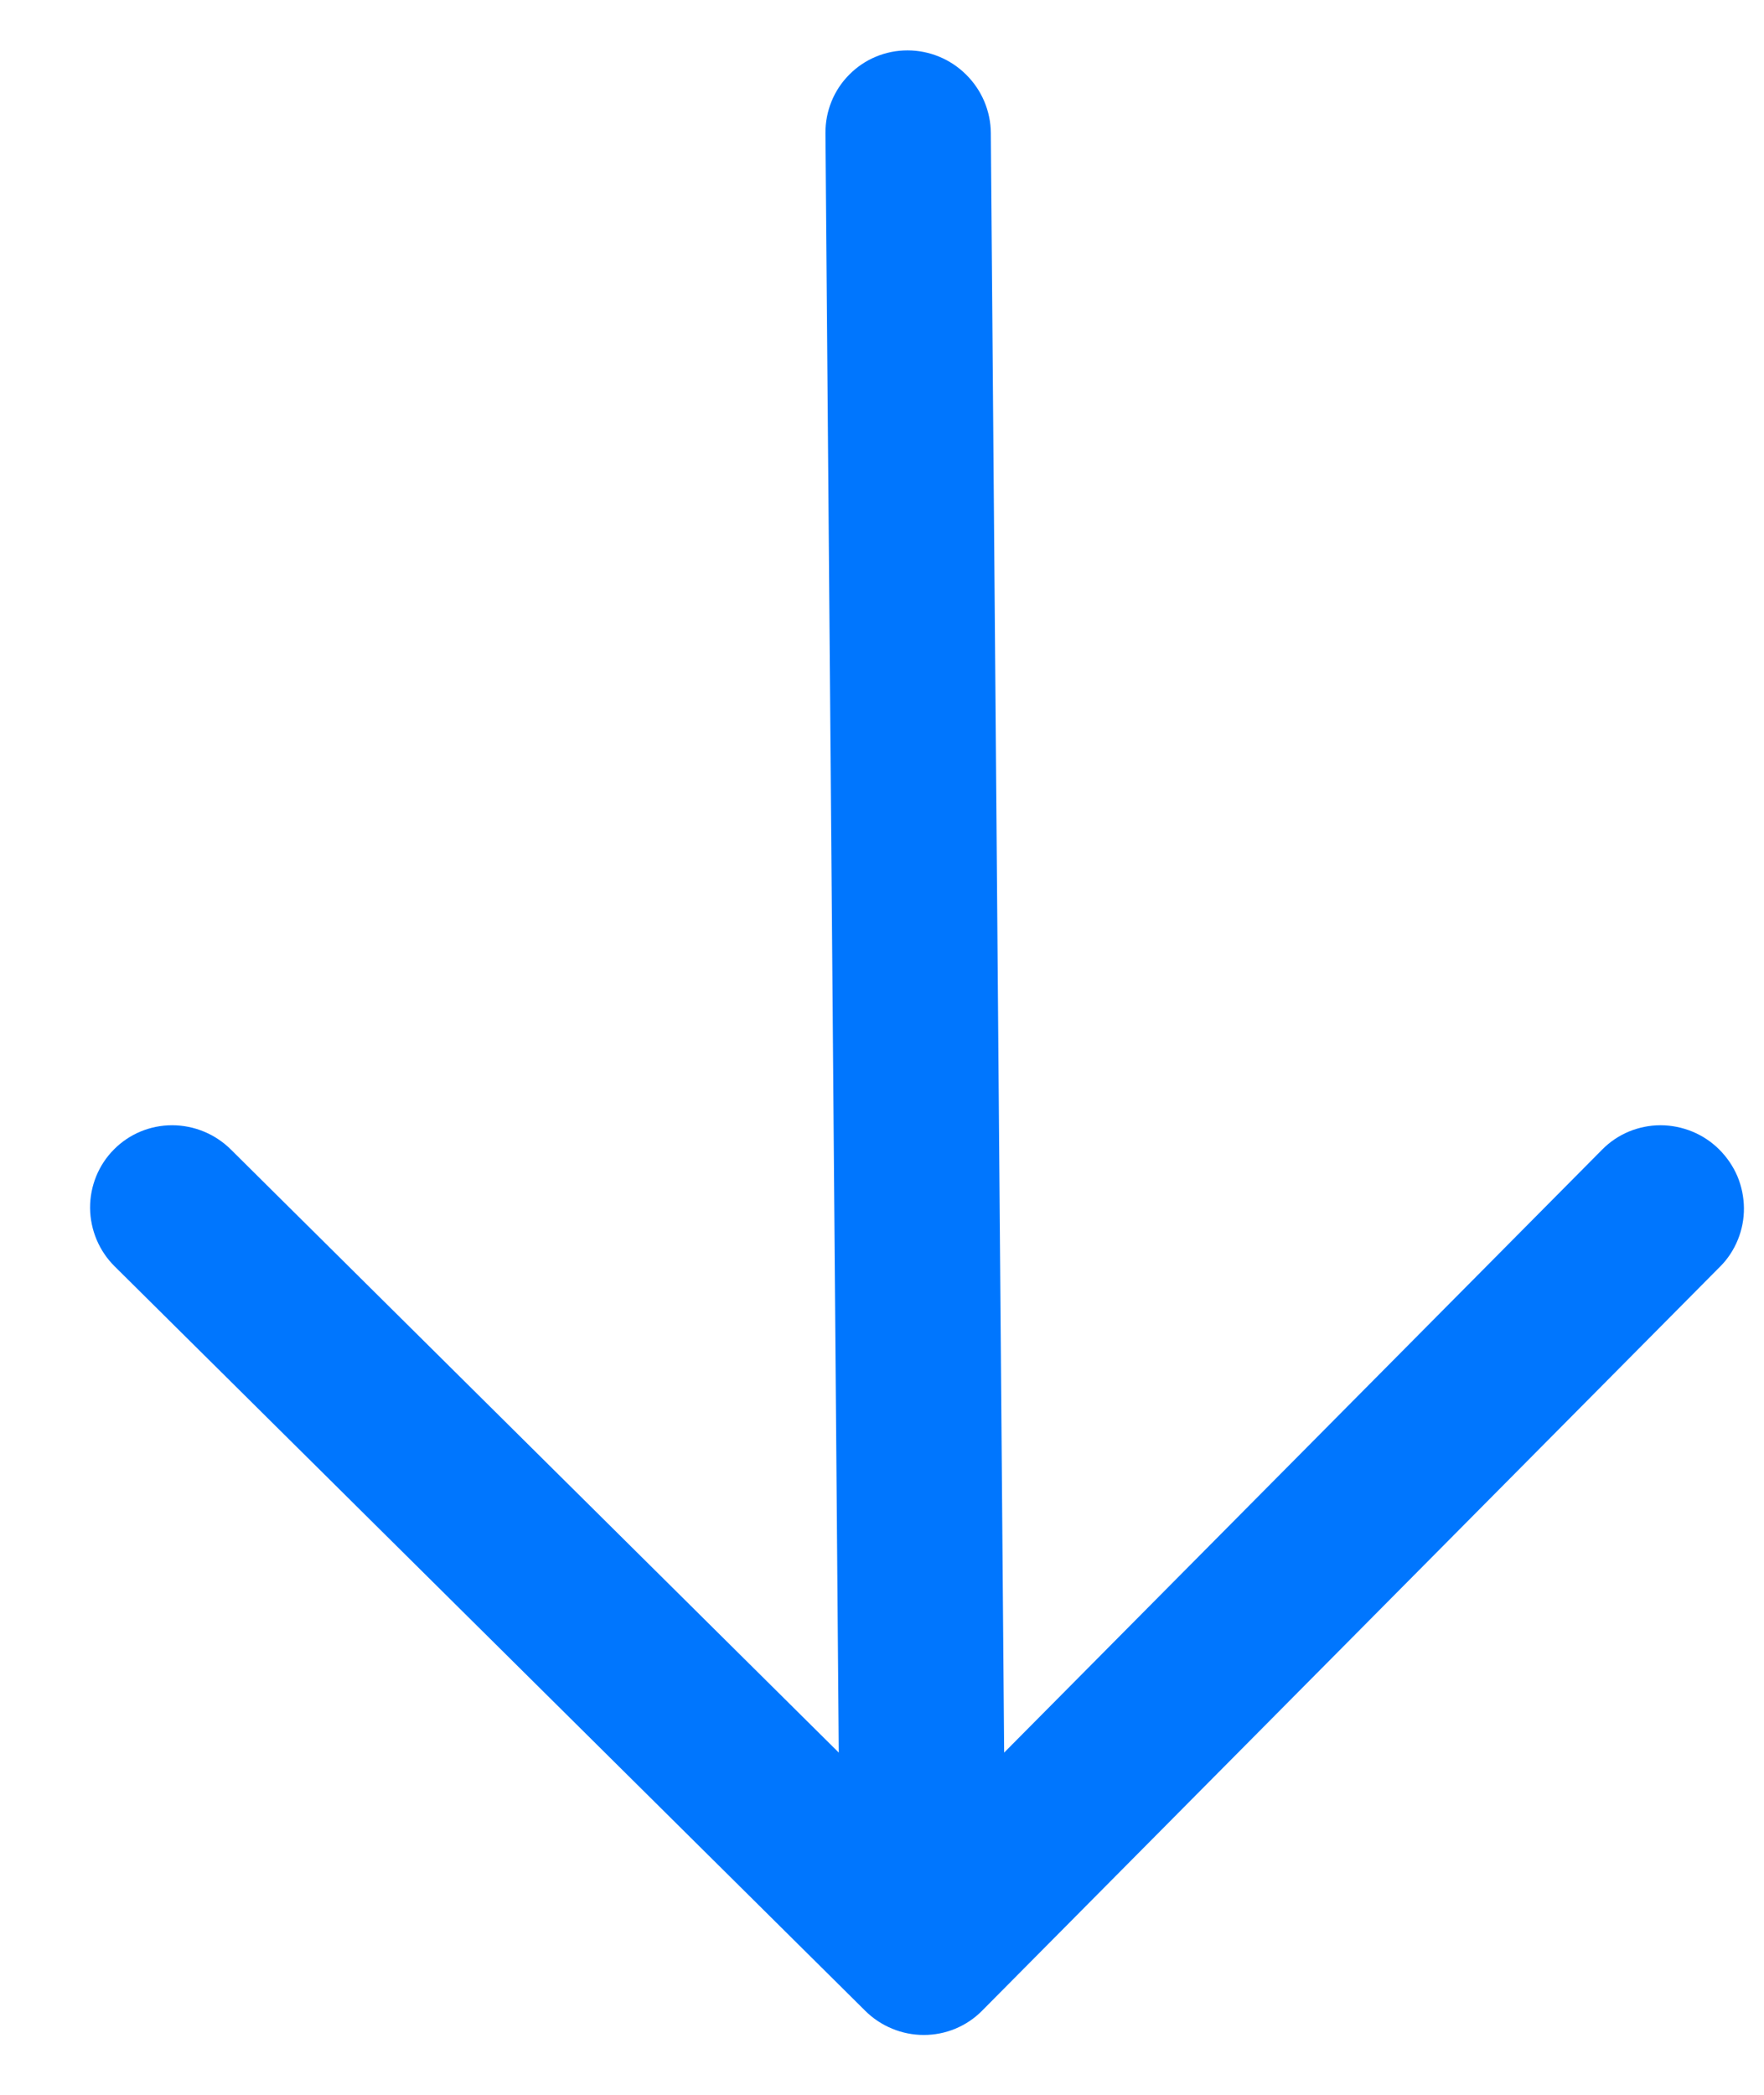<svg width="16" height="19" viewBox="0 0 16 19" fill="none" xmlns="http://www.w3.org/2000/svg">
<path d="M15.594 10.426C15.524 10.356 15.441 10.301 15.349 10.263C15.258 10.226 15.16 10.206 15.061 10.206C14.963 10.206 14.865 10.226 14.775 10.263C14.684 10.301 14.602 10.356 14.533 10.426L9.108 15.896L8.987 1.207C8.986 1.008 8.905 0.817 8.763 0.677C8.622 0.536 8.43 0.457 8.231 0.457C8.032 0.457 7.842 0.536 7.703 0.677C7.563 0.817 7.486 1.008 7.487 1.207L7.608 15.896L2.094 10.426C1.952 10.285 1.76 10.206 1.561 10.206C1.362 10.206 1.172 10.285 1.033 10.426C0.893 10.567 0.816 10.758 0.817 10.957C0.819 11.156 0.899 11.347 1.041 11.487L7.847 18.237C7.917 18.307 8 18.362 8.092 18.4C8.183 18.438 8.281 18.457 8.379 18.457C8.478 18.457 8.575 18.438 8.666 18.4C8.757 18.362 8.839 18.307 8.908 18.237L15.603 11.487C15.672 11.418 15.726 11.335 15.763 11.244C15.8 11.153 15.819 11.055 15.818 10.957C15.817 10.858 15.797 10.761 15.759 10.669C15.72 10.578 15.664 10.496 15.594 10.426Z" fill="#0076FE"/>
</svg>
